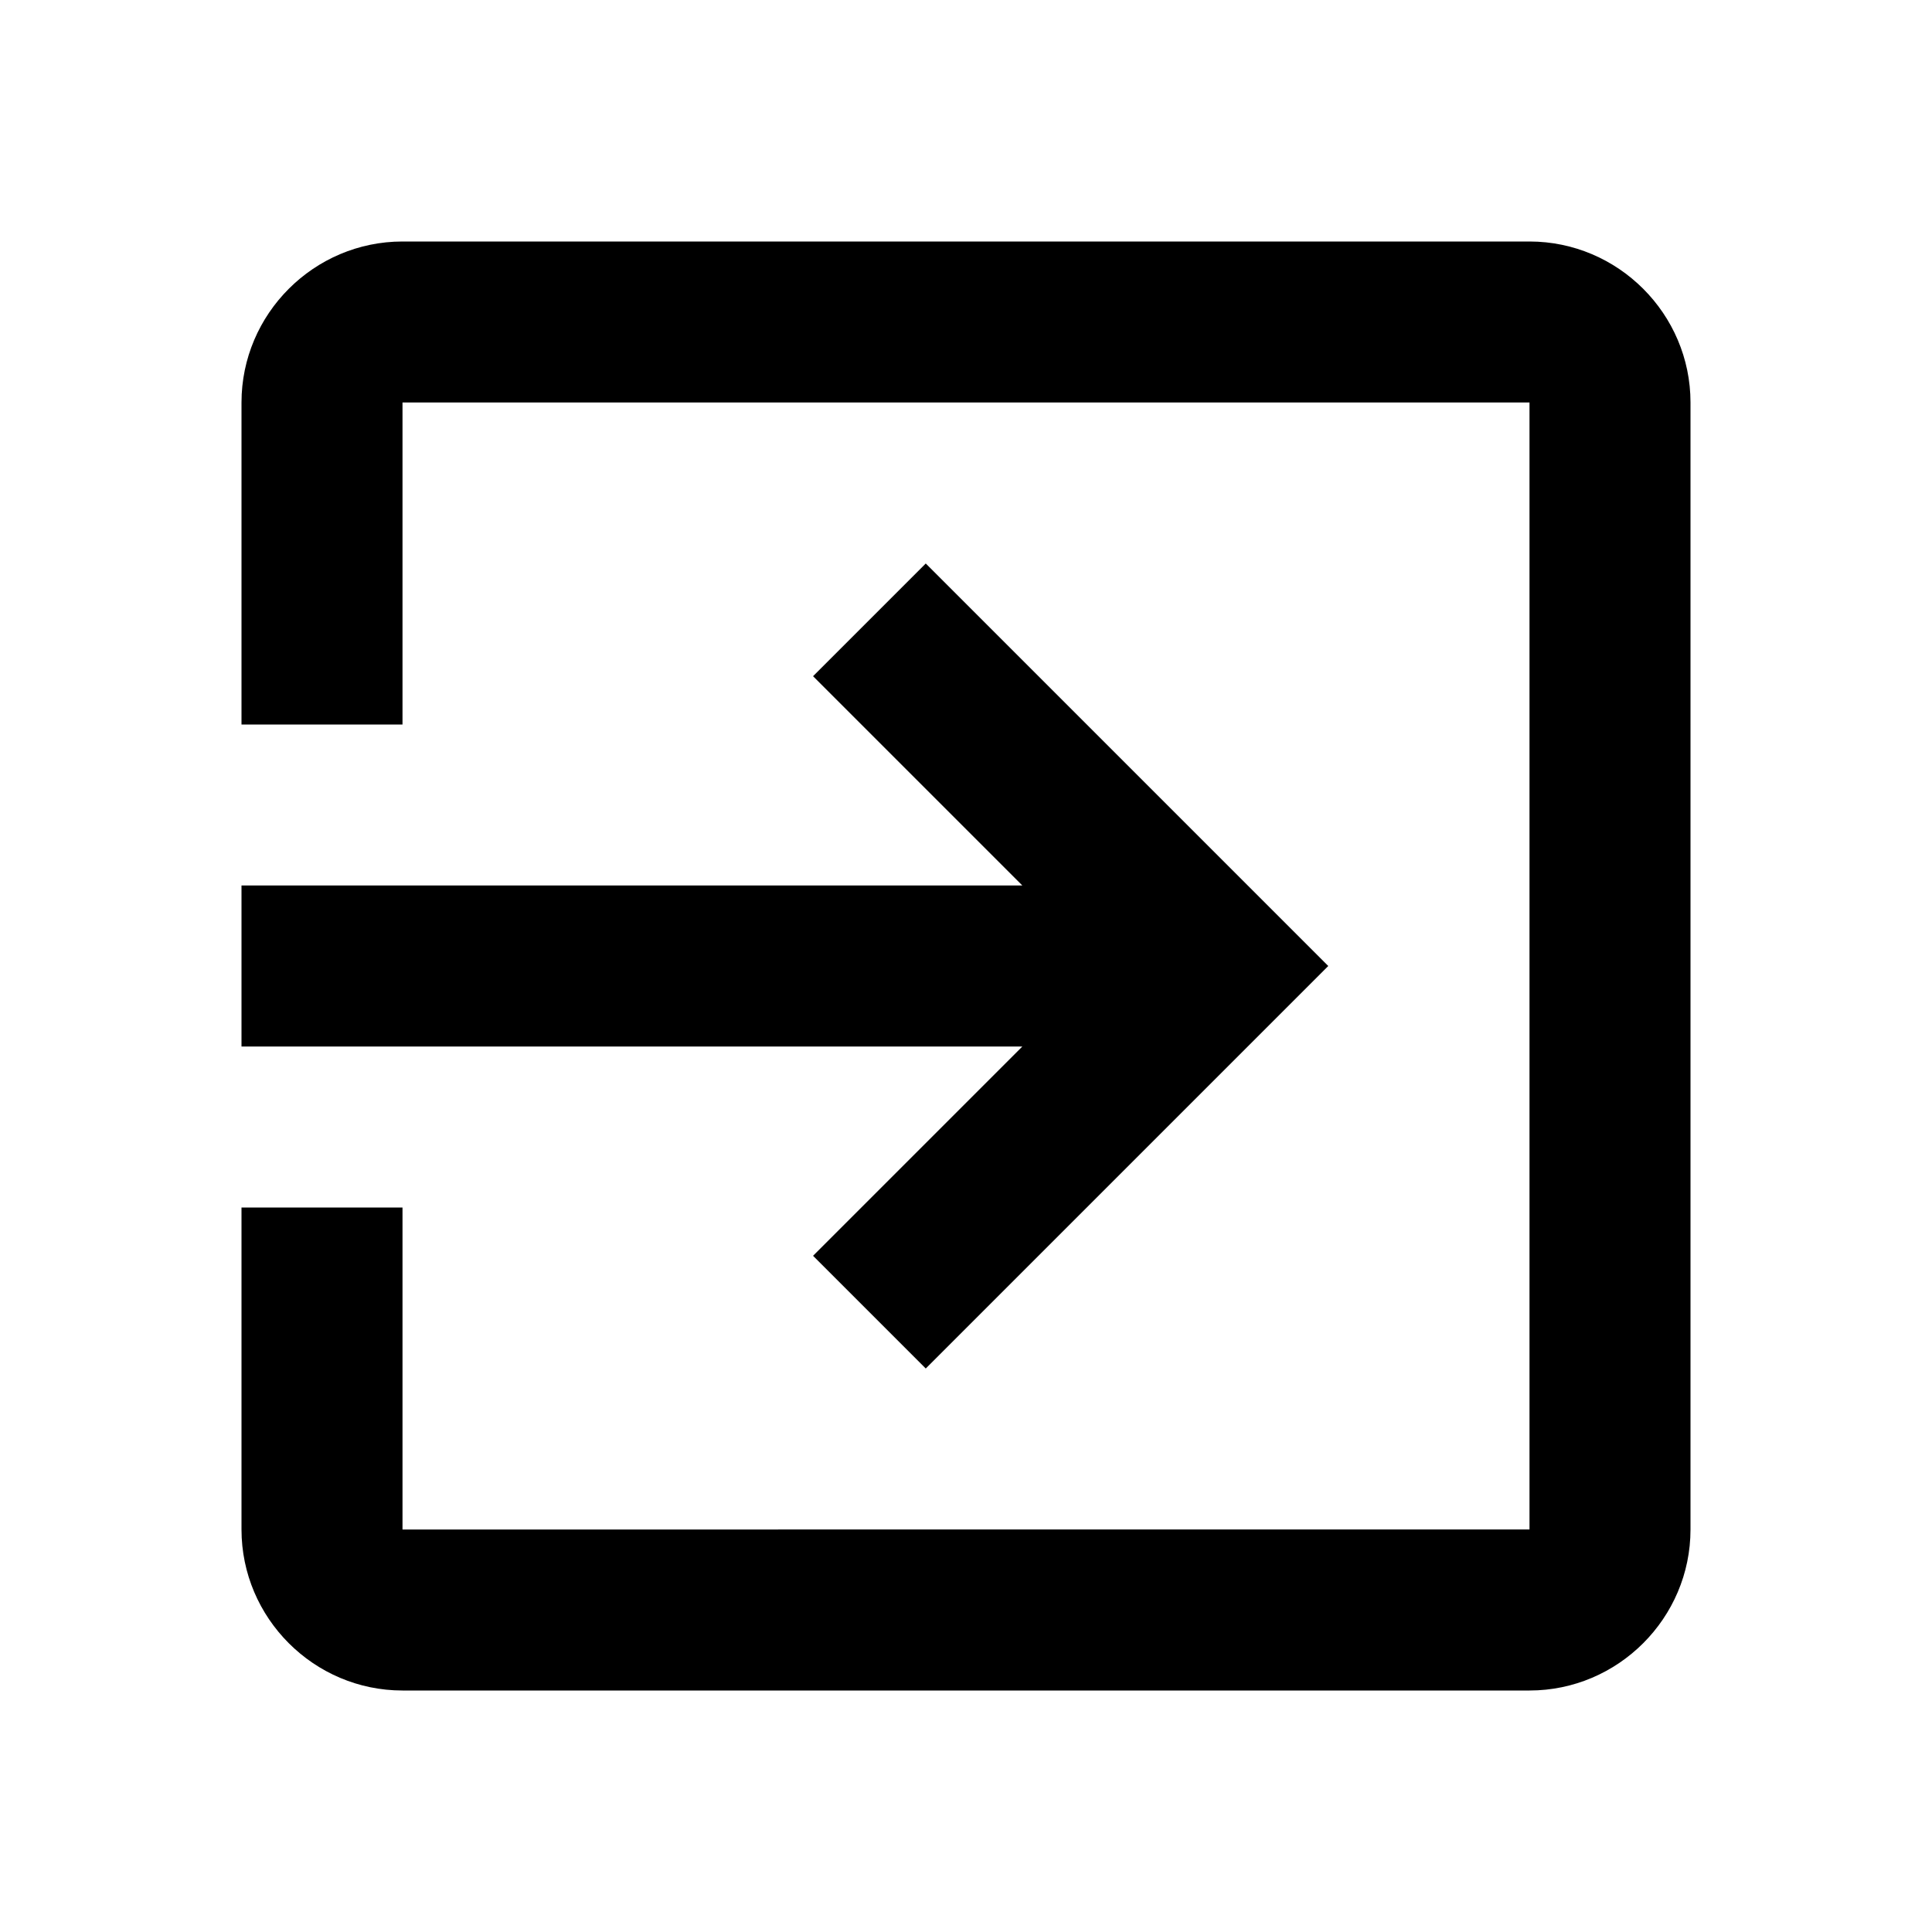 <svg xmlns="http://www.w3.org/2000/svg" viewBox="0 0 24 24"><polygon points="10.1,15.6 11.5,17 16.5,12 11.5,7 10.1,8.4 12.7,11 3,11 3,13 12.7,13 	"/><path d="M19,3H5C3.9,3,3,3.9,3,5v4h2V5h14v14H5v-4H3v4c0,1.1,0.9,2,2,2h14c1.1,0,2-0.9,2-2V5C21,3.9,20.1,3,19,3z"/></svg>